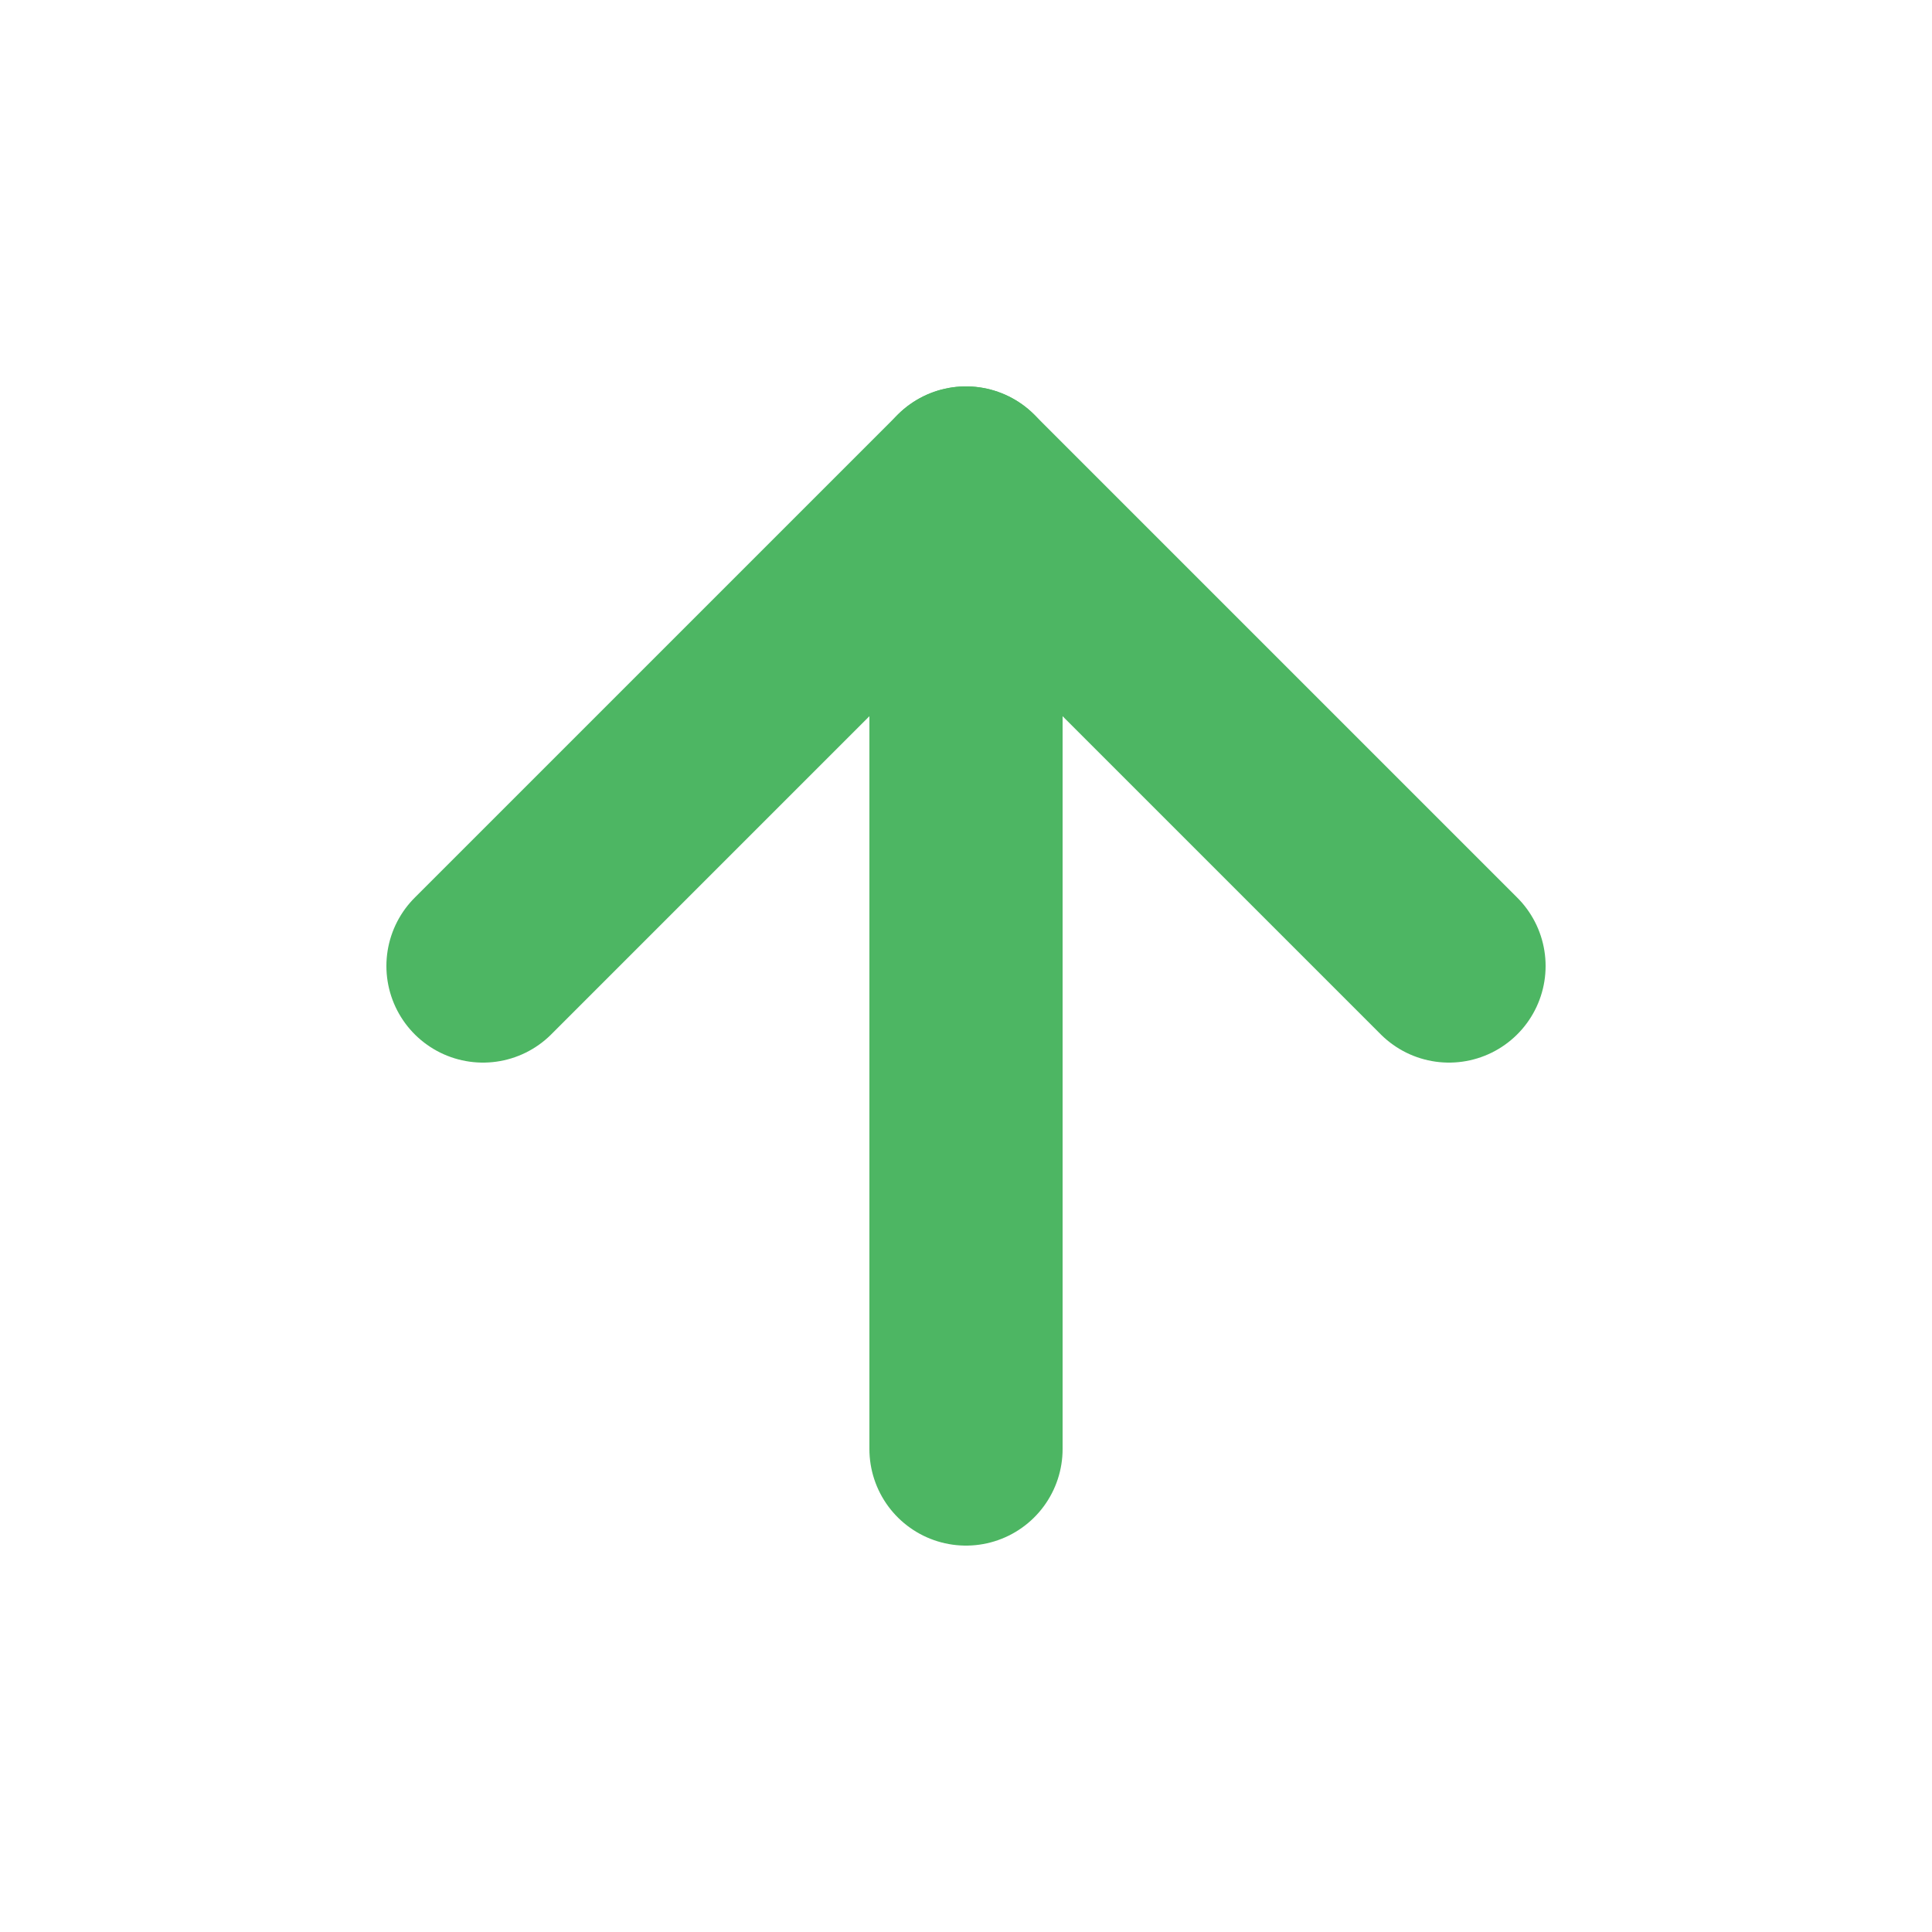 <svg width="20" height="20" viewBox="0 0 20 20" fill="none" xmlns="http://www.w3.org/2000/svg">
<path d="M10 15V5" stroke="#4DB663" stroke-width="2" stroke-linecap="round" stroke-linejoin="round"/>
<path d="M5 10L10 5L15 10" stroke="#4DB663" stroke-width="2" stroke-linecap="round" stroke-linejoin="round"/>
</svg>
